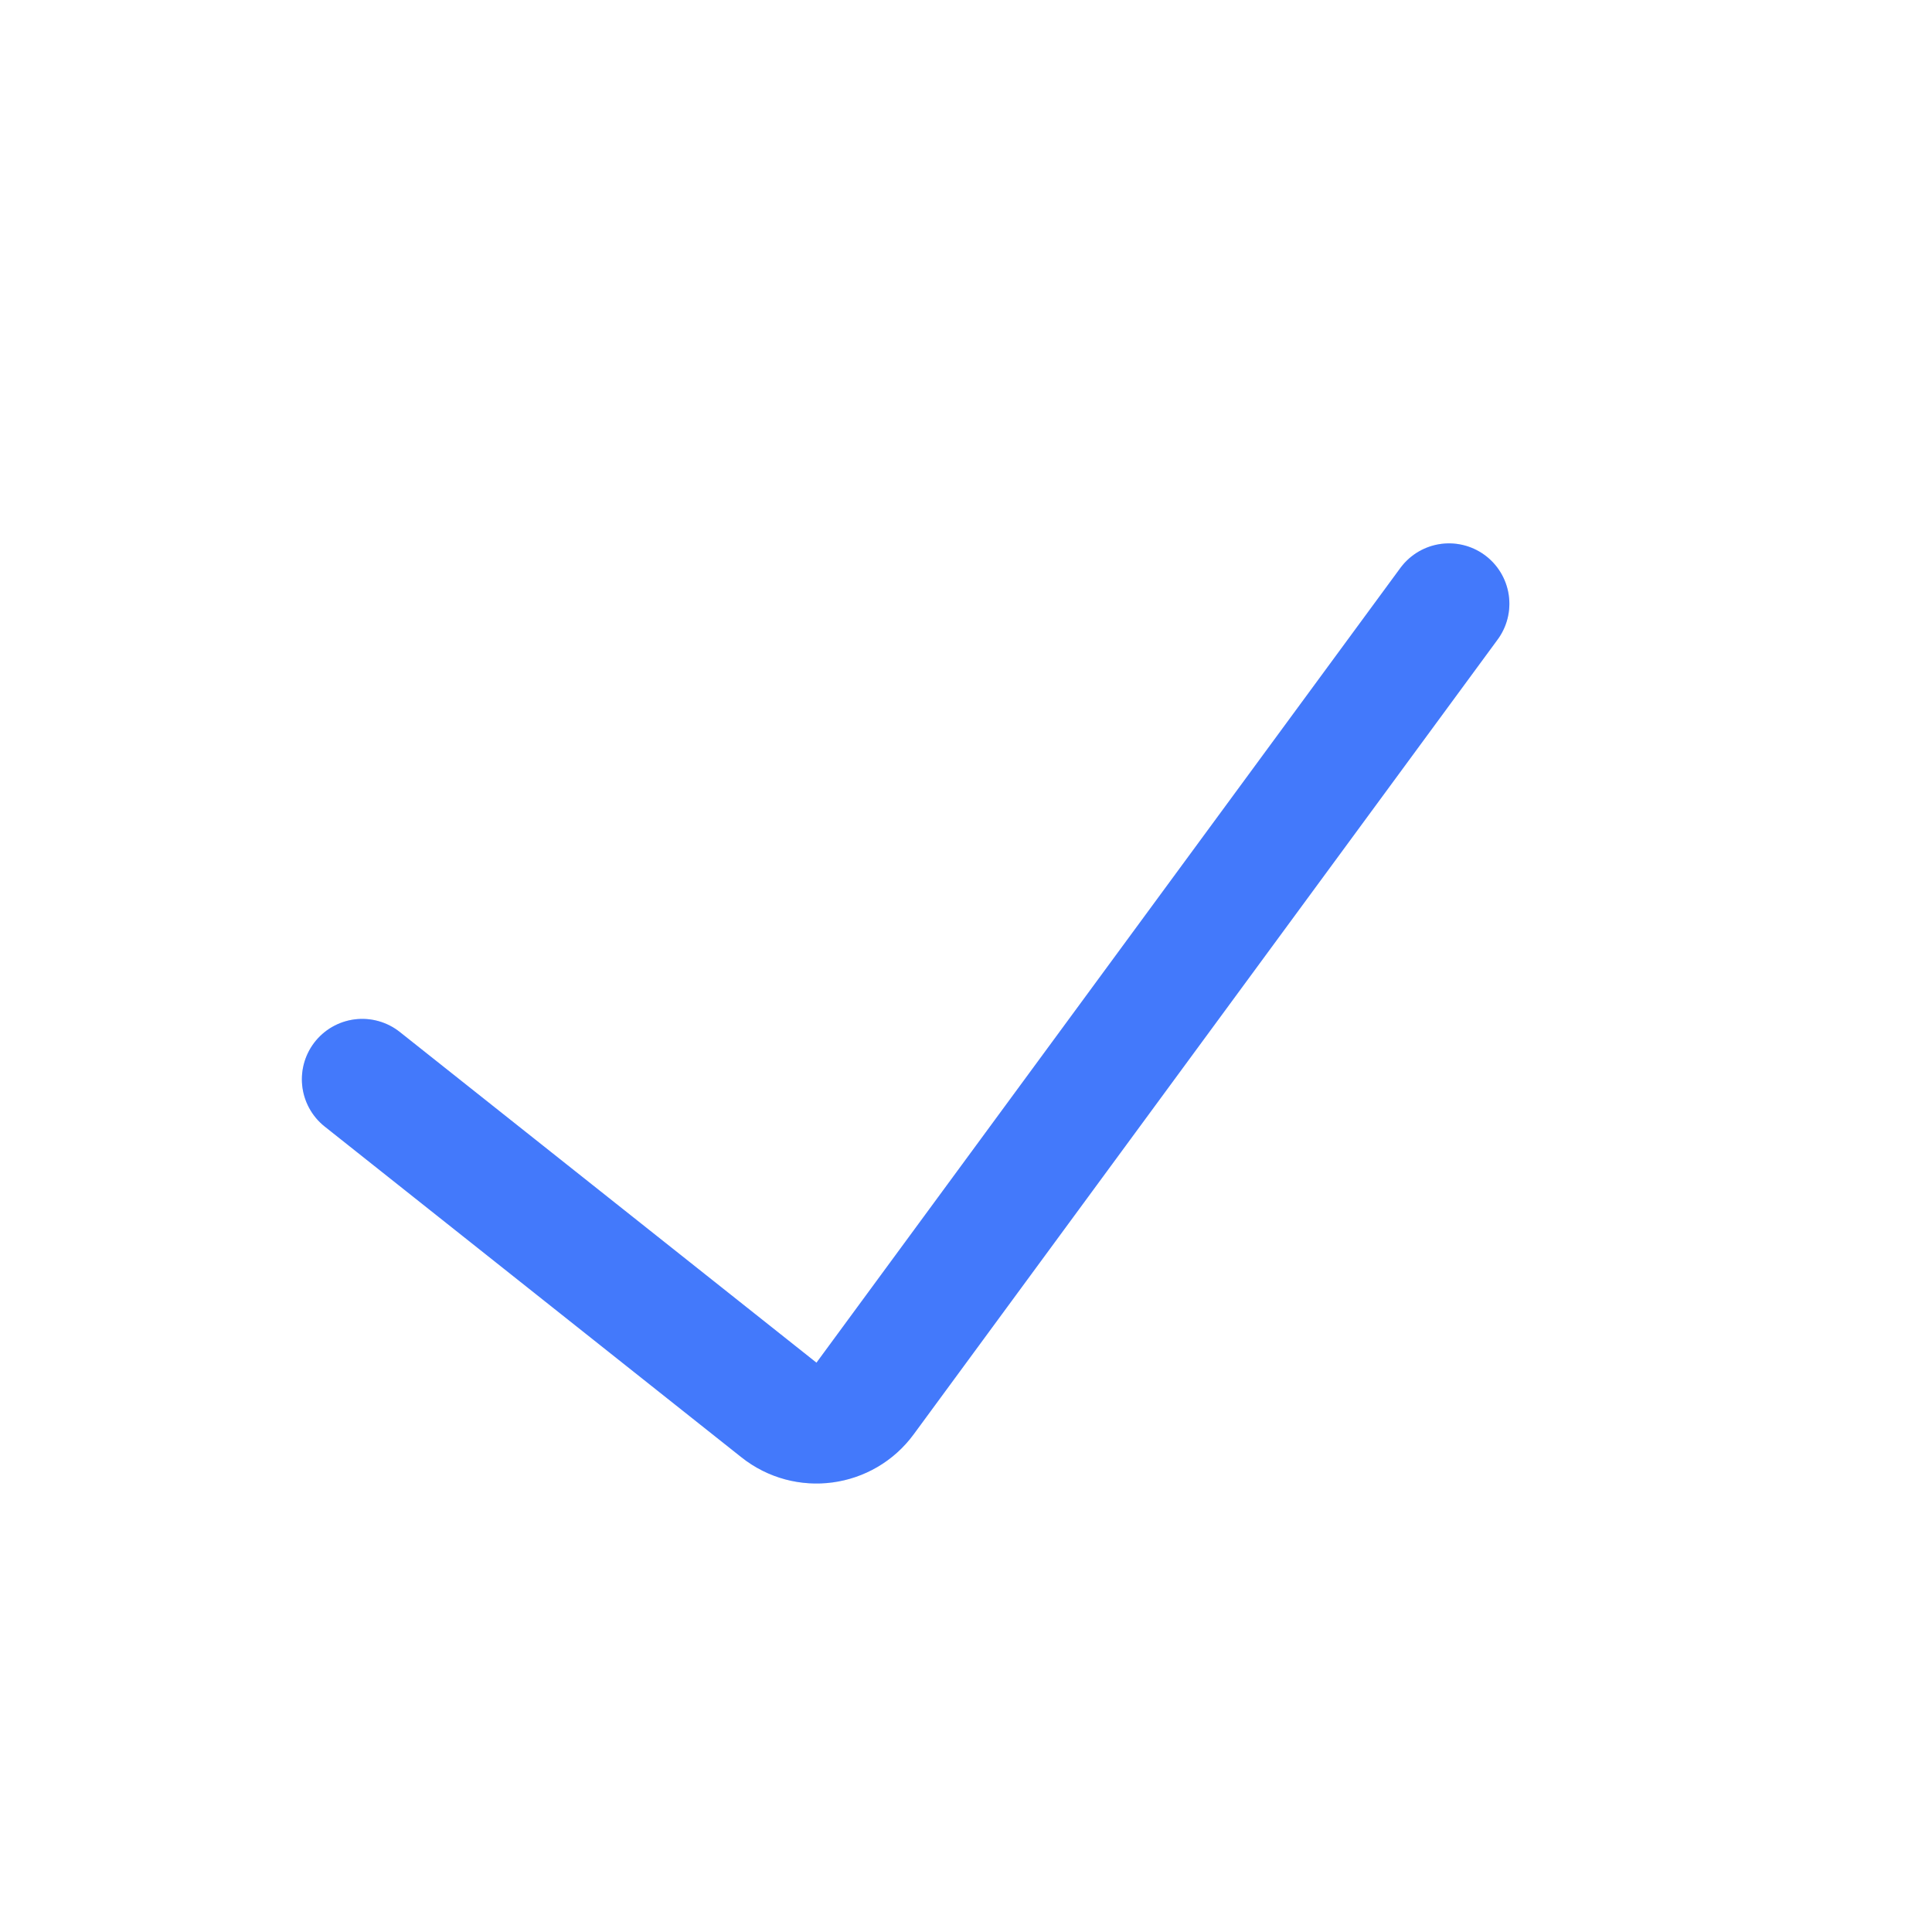 <svg width="16" height="16" viewBox="0 0 16 16" fill="none" xmlns="http://www.w3.org/2000/svg">
<path d="M3 8.938L6.451 11.677C6.673 11.854 6.997 11.81 7.164 11.582L12 5" stroke="#4479FB" stroke-linecap="round"/>
<path d="M3 8.938L6.451 11.677C6.673 11.854 6.997 11.81 7.164 11.582L12 5" stroke="#4479FB" stroke-opacity="0.2" stroke-linecap="round"/>
</svg>
